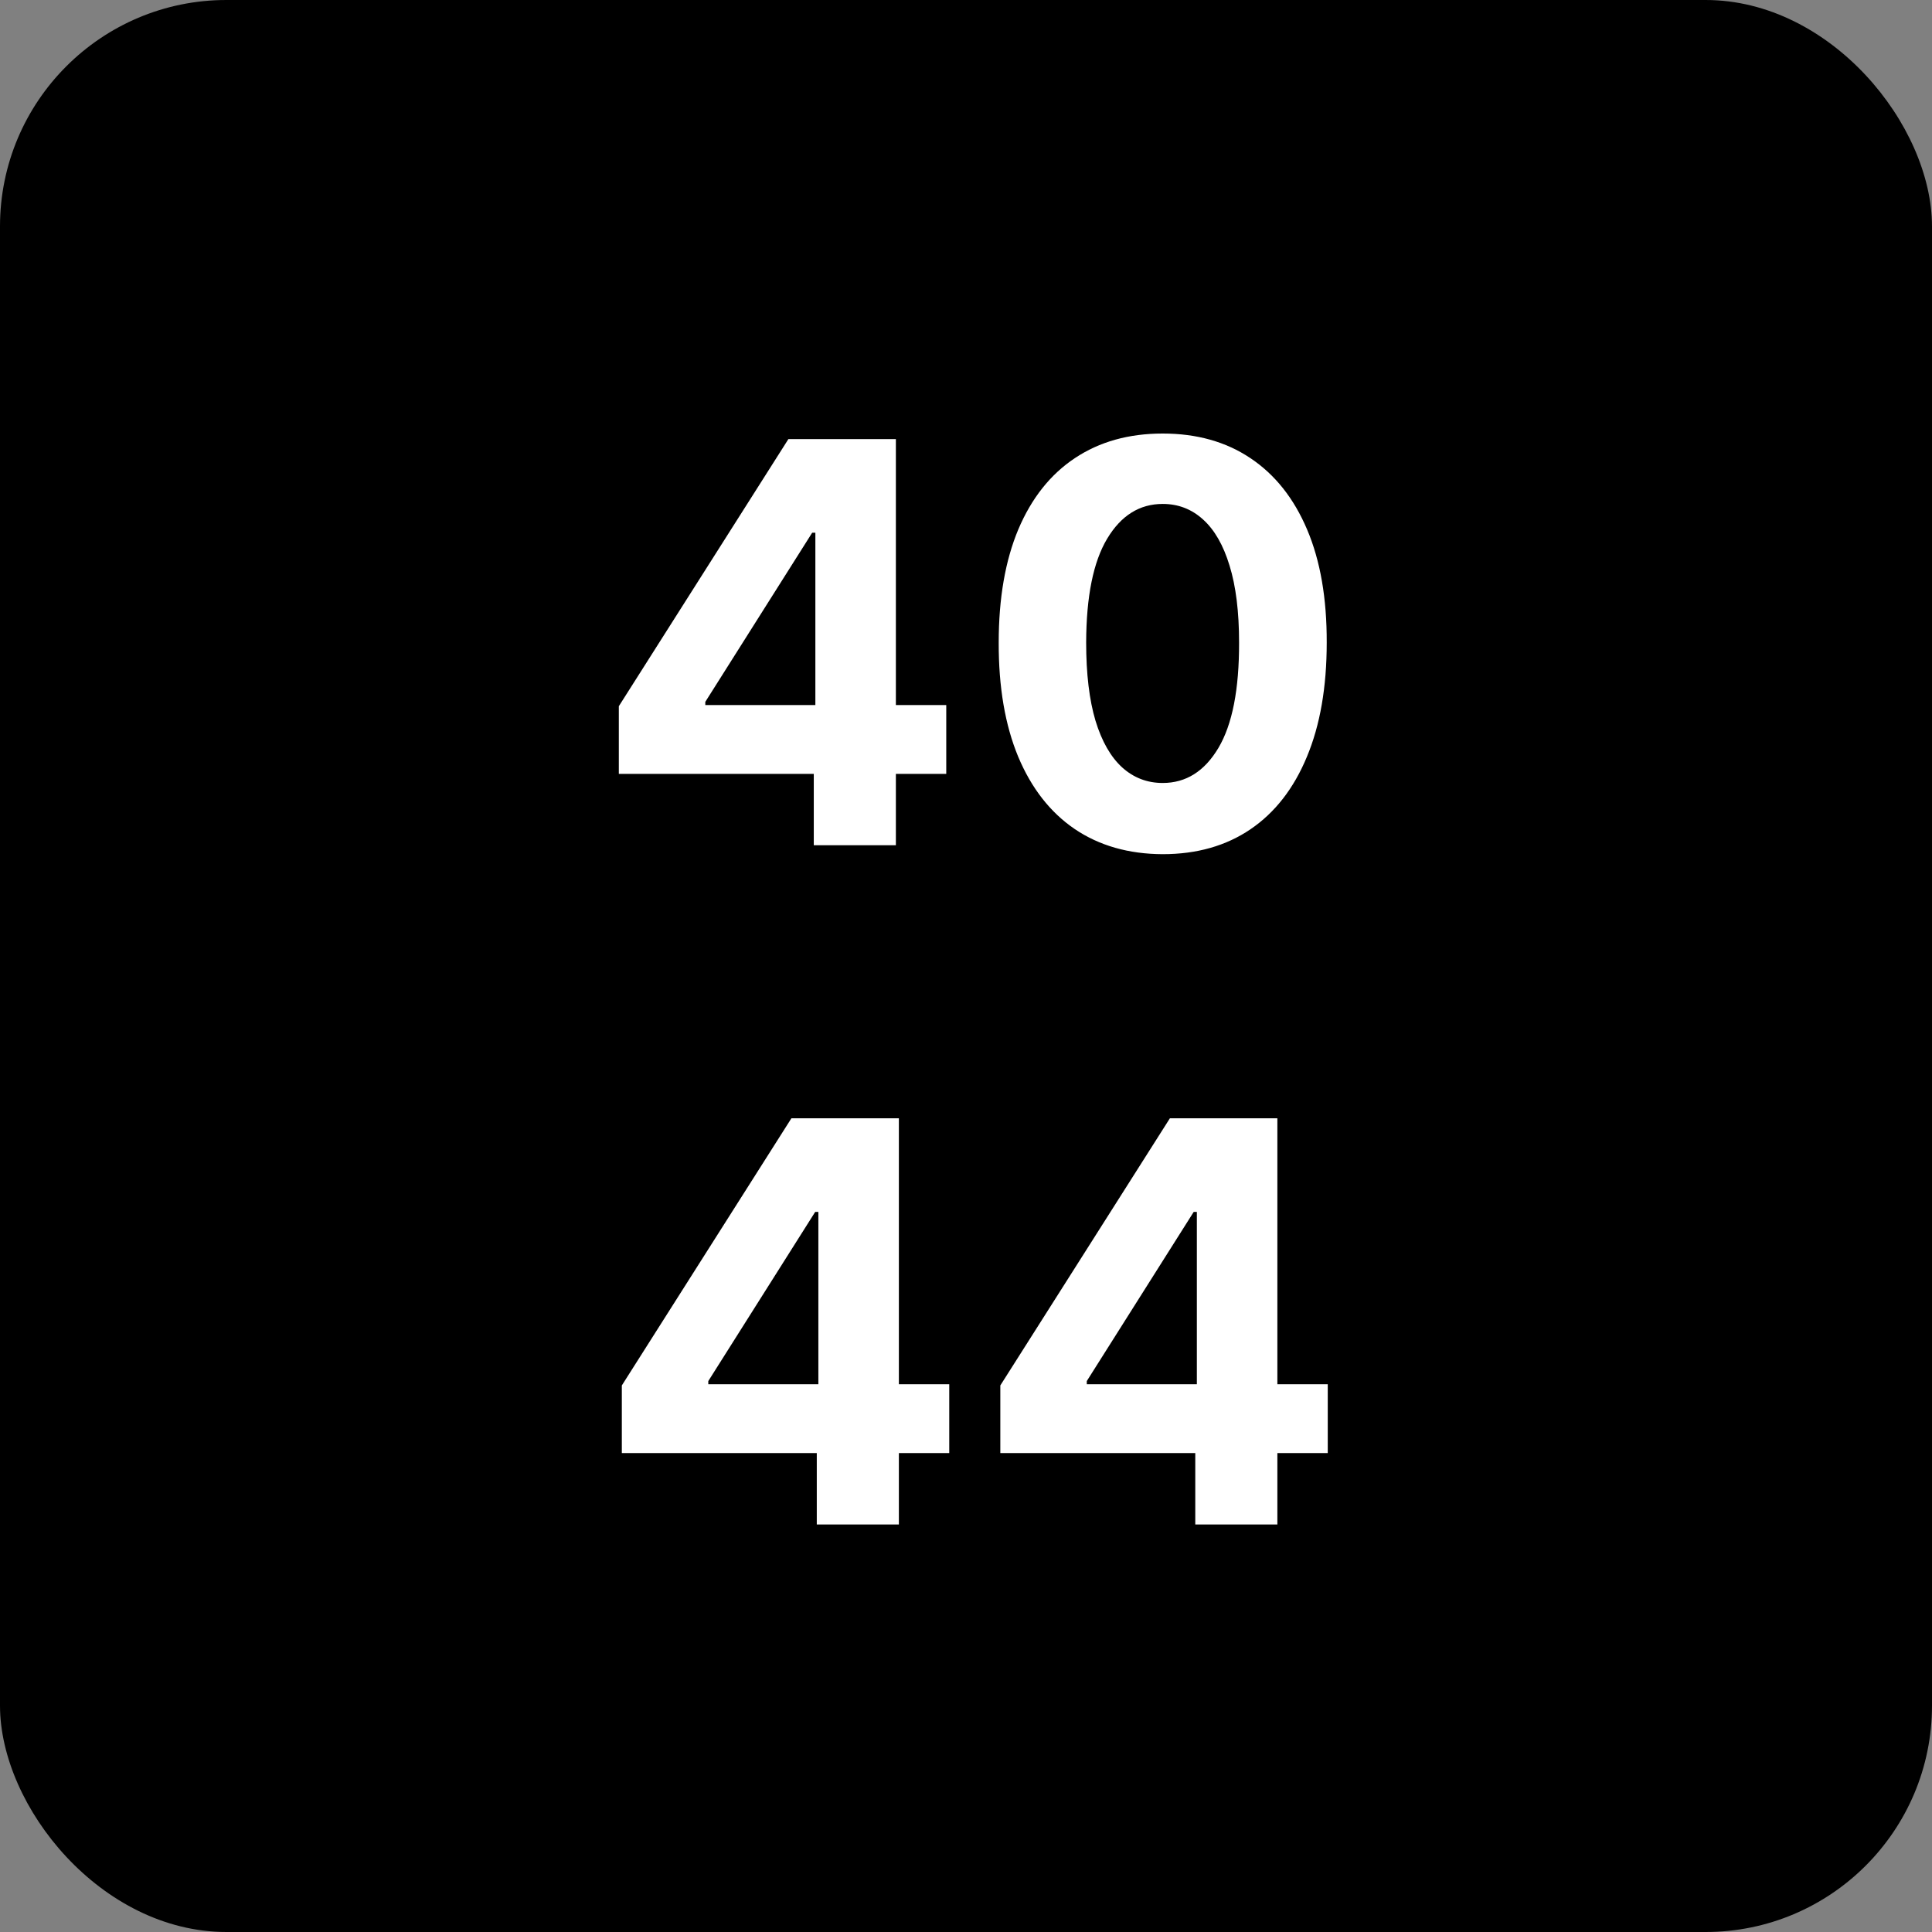<svg width="128" height="128" viewBox="0 0 128 128" fill="none" xmlns="http://www.w3.org/2000/svg">
<rect x="0" y="0" width="128" height="128" fill="#808080" stroke="none"/>
<rect width="128" height="128" rx="15" fill="black"/>
<path d="M40.999 51.27V46.789L52.233 29.091H56.096V35.293H53.81L46.728 46.5V46.711H62.692V51.27H40.999ZM53.915 56V49.903L54.02 47.919V29.091H59.354V56H53.915ZM77.033 56.591C74.773 56.583 72.829 56.026 71.199 54.923C69.579 53.819 68.331 52.22 67.455 50.127C66.588 48.033 66.158 45.515 66.167 42.572C66.167 39.637 66.601 37.136 67.468 35.069C68.344 33.002 69.592 31.43 71.213 30.352C72.842 29.266 74.782 28.723 77.033 28.723C79.284 28.723 81.22 29.266 82.841 30.352C84.47 31.438 85.723 33.015 86.599 35.082C87.474 37.141 87.908 39.637 87.899 42.572C87.899 45.524 87.461 48.046 86.585 50.14C85.718 52.233 84.474 53.832 82.854 54.936C81.233 56.039 79.293 56.591 77.033 56.591ZM77.033 51.874C78.575 51.874 79.805 51.099 80.725 49.549C81.645 47.998 82.1 45.673 82.092 42.572C82.092 40.531 81.882 38.831 81.461 37.474C81.049 36.116 80.463 35.096 79.7 34.412C78.947 33.729 78.058 33.387 77.033 33.387C75.5 33.387 74.274 34.154 73.354 35.687C72.434 37.22 71.97 39.515 71.961 42.572C71.961 44.639 72.167 46.365 72.579 47.749C72.999 49.124 73.591 50.157 74.353 50.849C75.115 51.533 76.008 51.874 77.033 51.874ZM41.198 96.27V91.789L52.432 74.091H56.295V80.293H54.008L46.926 91.5V91.711H62.89V96.27H41.198ZM54.114 101V94.903L54.219 92.919V74.091H59.553V101H54.114ZM66.274 96.27V91.789L77.508 74.091H81.371V80.293H79.085L72.002 91.5V91.711H87.967V96.27H66.274ZM79.19 101V94.903L79.295 92.919V74.091H84.629V101H79.19Z" fill="white"/>
</svg>

